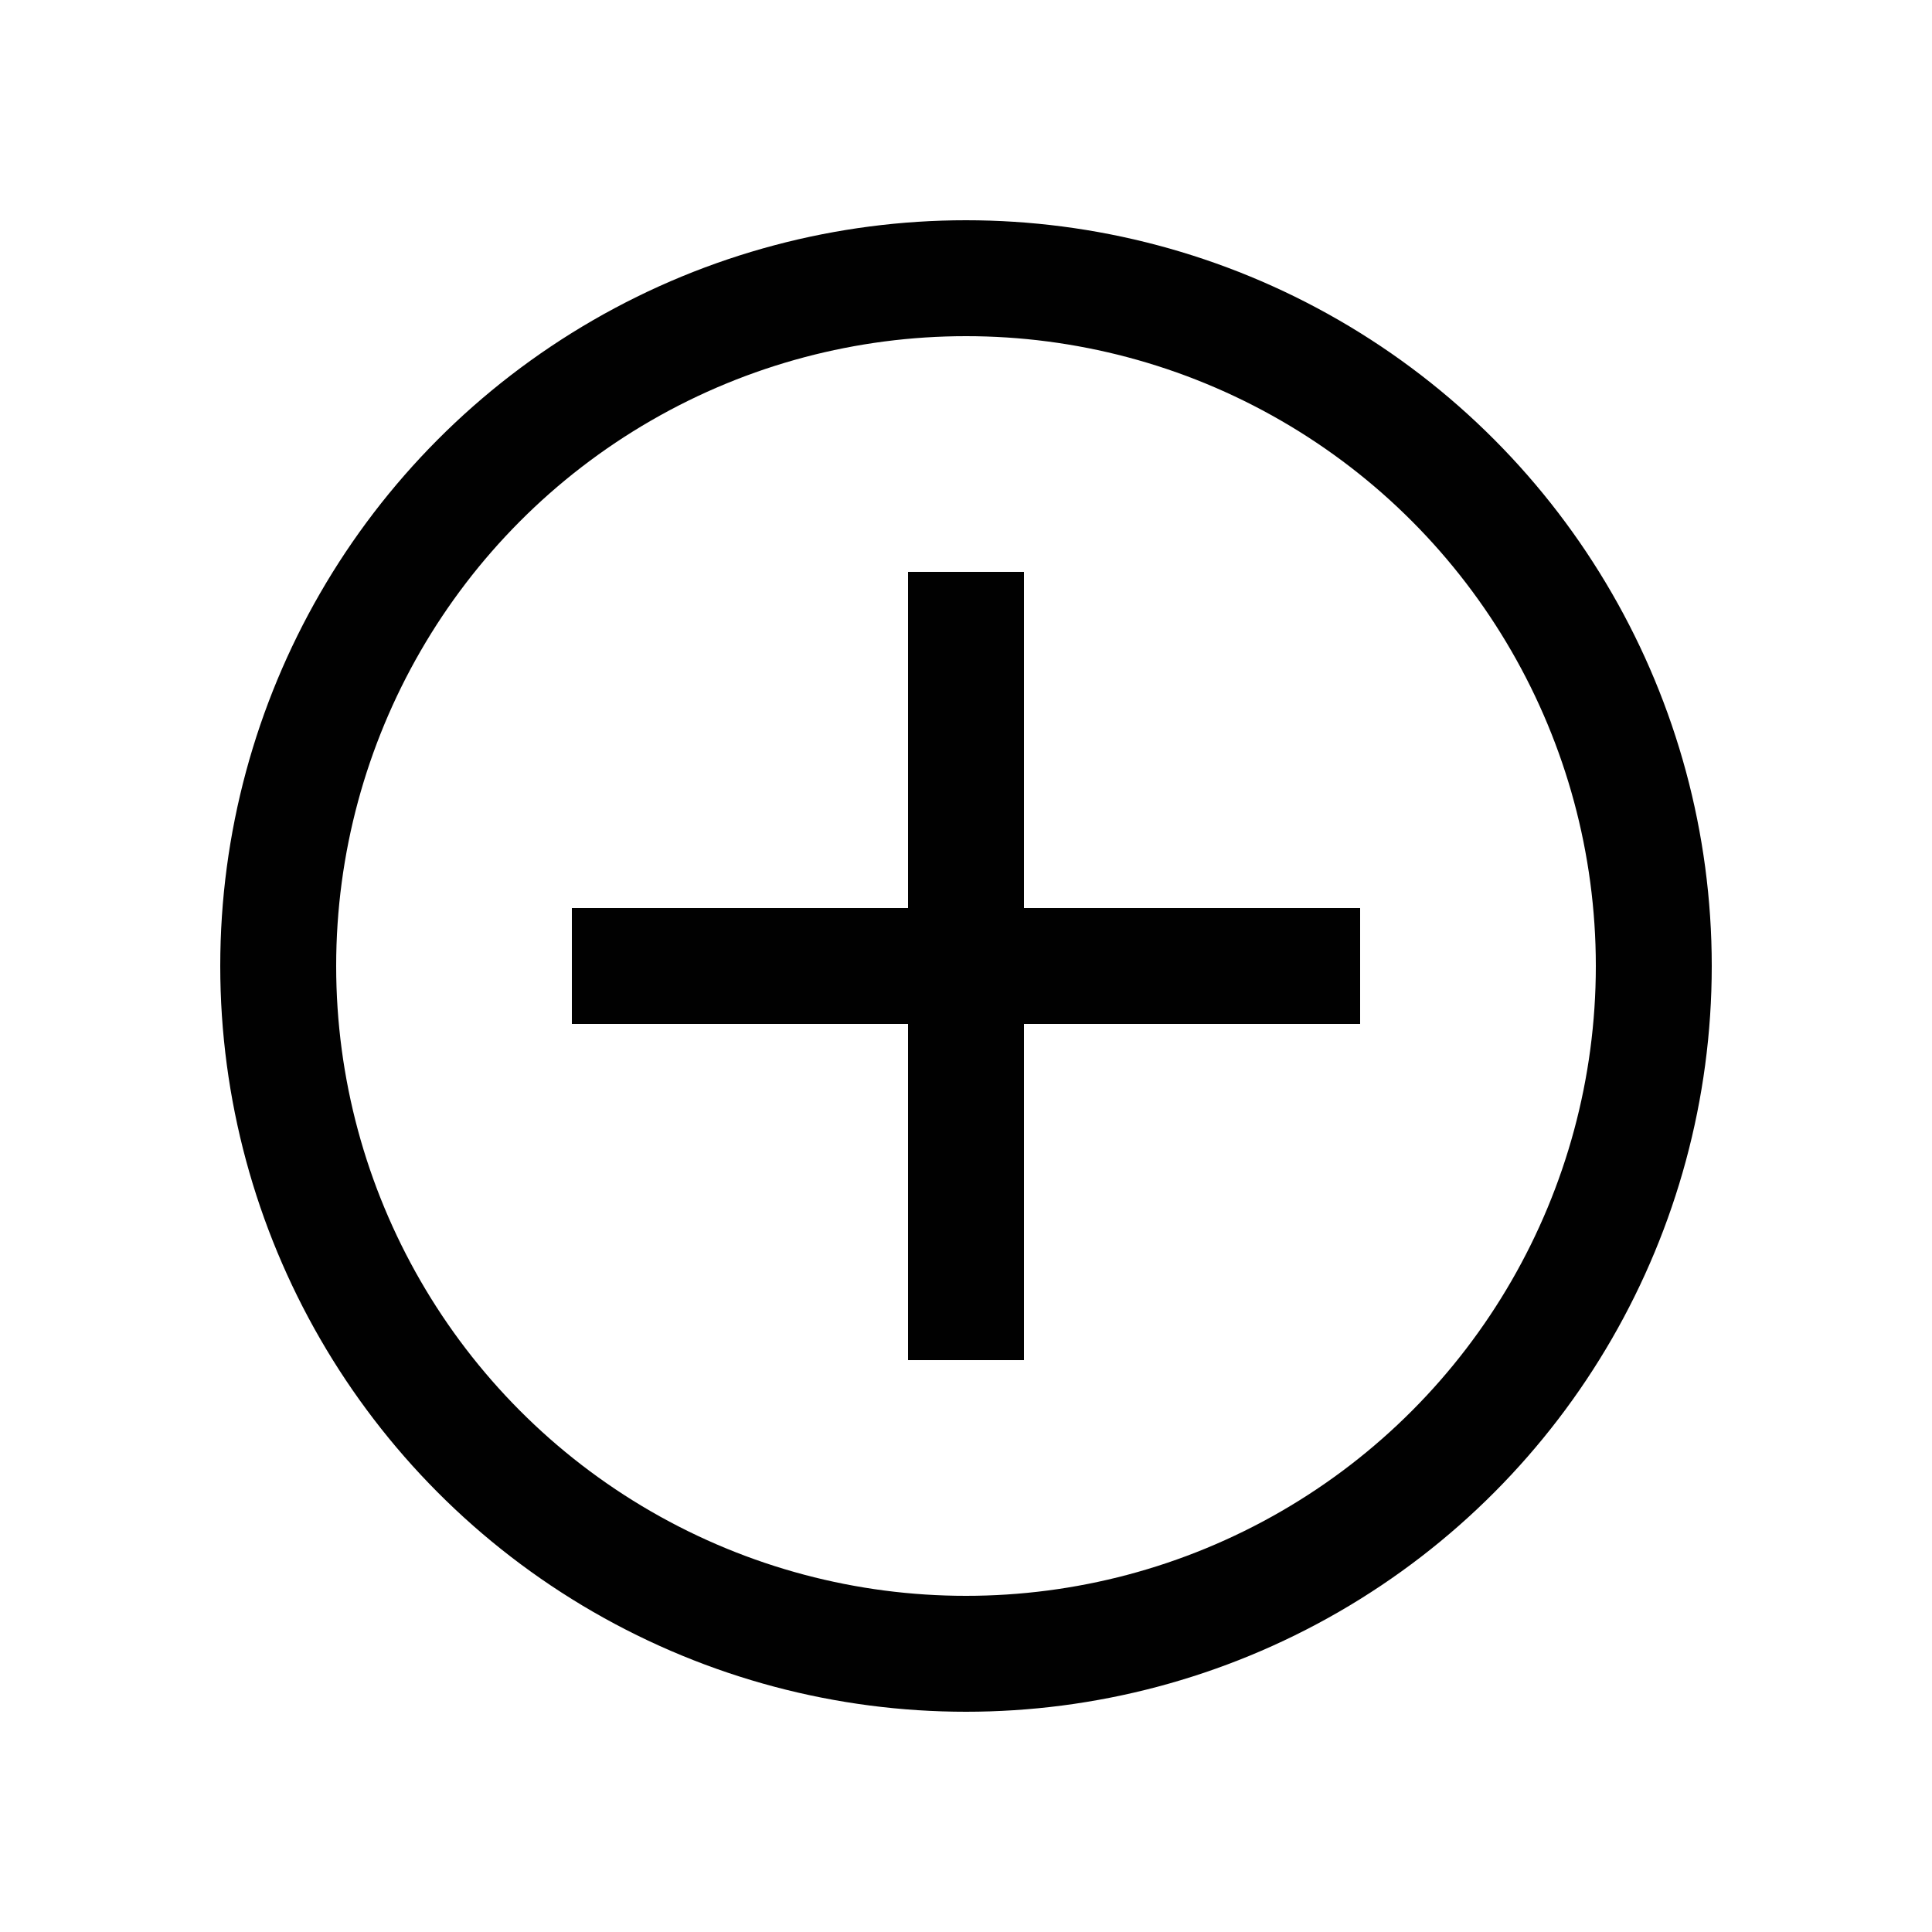 <?xml version="1.0" encoding="utf-8"?>
<!-- Generator: Adobe Illustrator 19.0.0, SVG Export Plug-In . SVG Version: 6.00 Build 0)  -->
<svg version="1.1" id="Layer_1" xmlns="http://www.w3.org/2000/svg" xmlns:xlink="http://www.w3.org/1999/xlink" x="0px" y="0px"
	 viewBox="-4 71 50 50" style="enable-background:new -4 71 50 50;" xml:space="preserve">
<style type="text/css">
	.st0{fill:none;stroke:#010101;stroke-width:3;stroke-miterlimit:10;}
</style>
<circle class="st0" cx="21" cy="96" r="17.8"/>
<g>
	<g>
		<line class="st0" x1="10.8" y1="96" x2="31.2" y2="96"/>
		<line class="st0" x1="21" y1="85.8" x2="21" y2="106.2"/>
	</g>
</g>
</svg>

